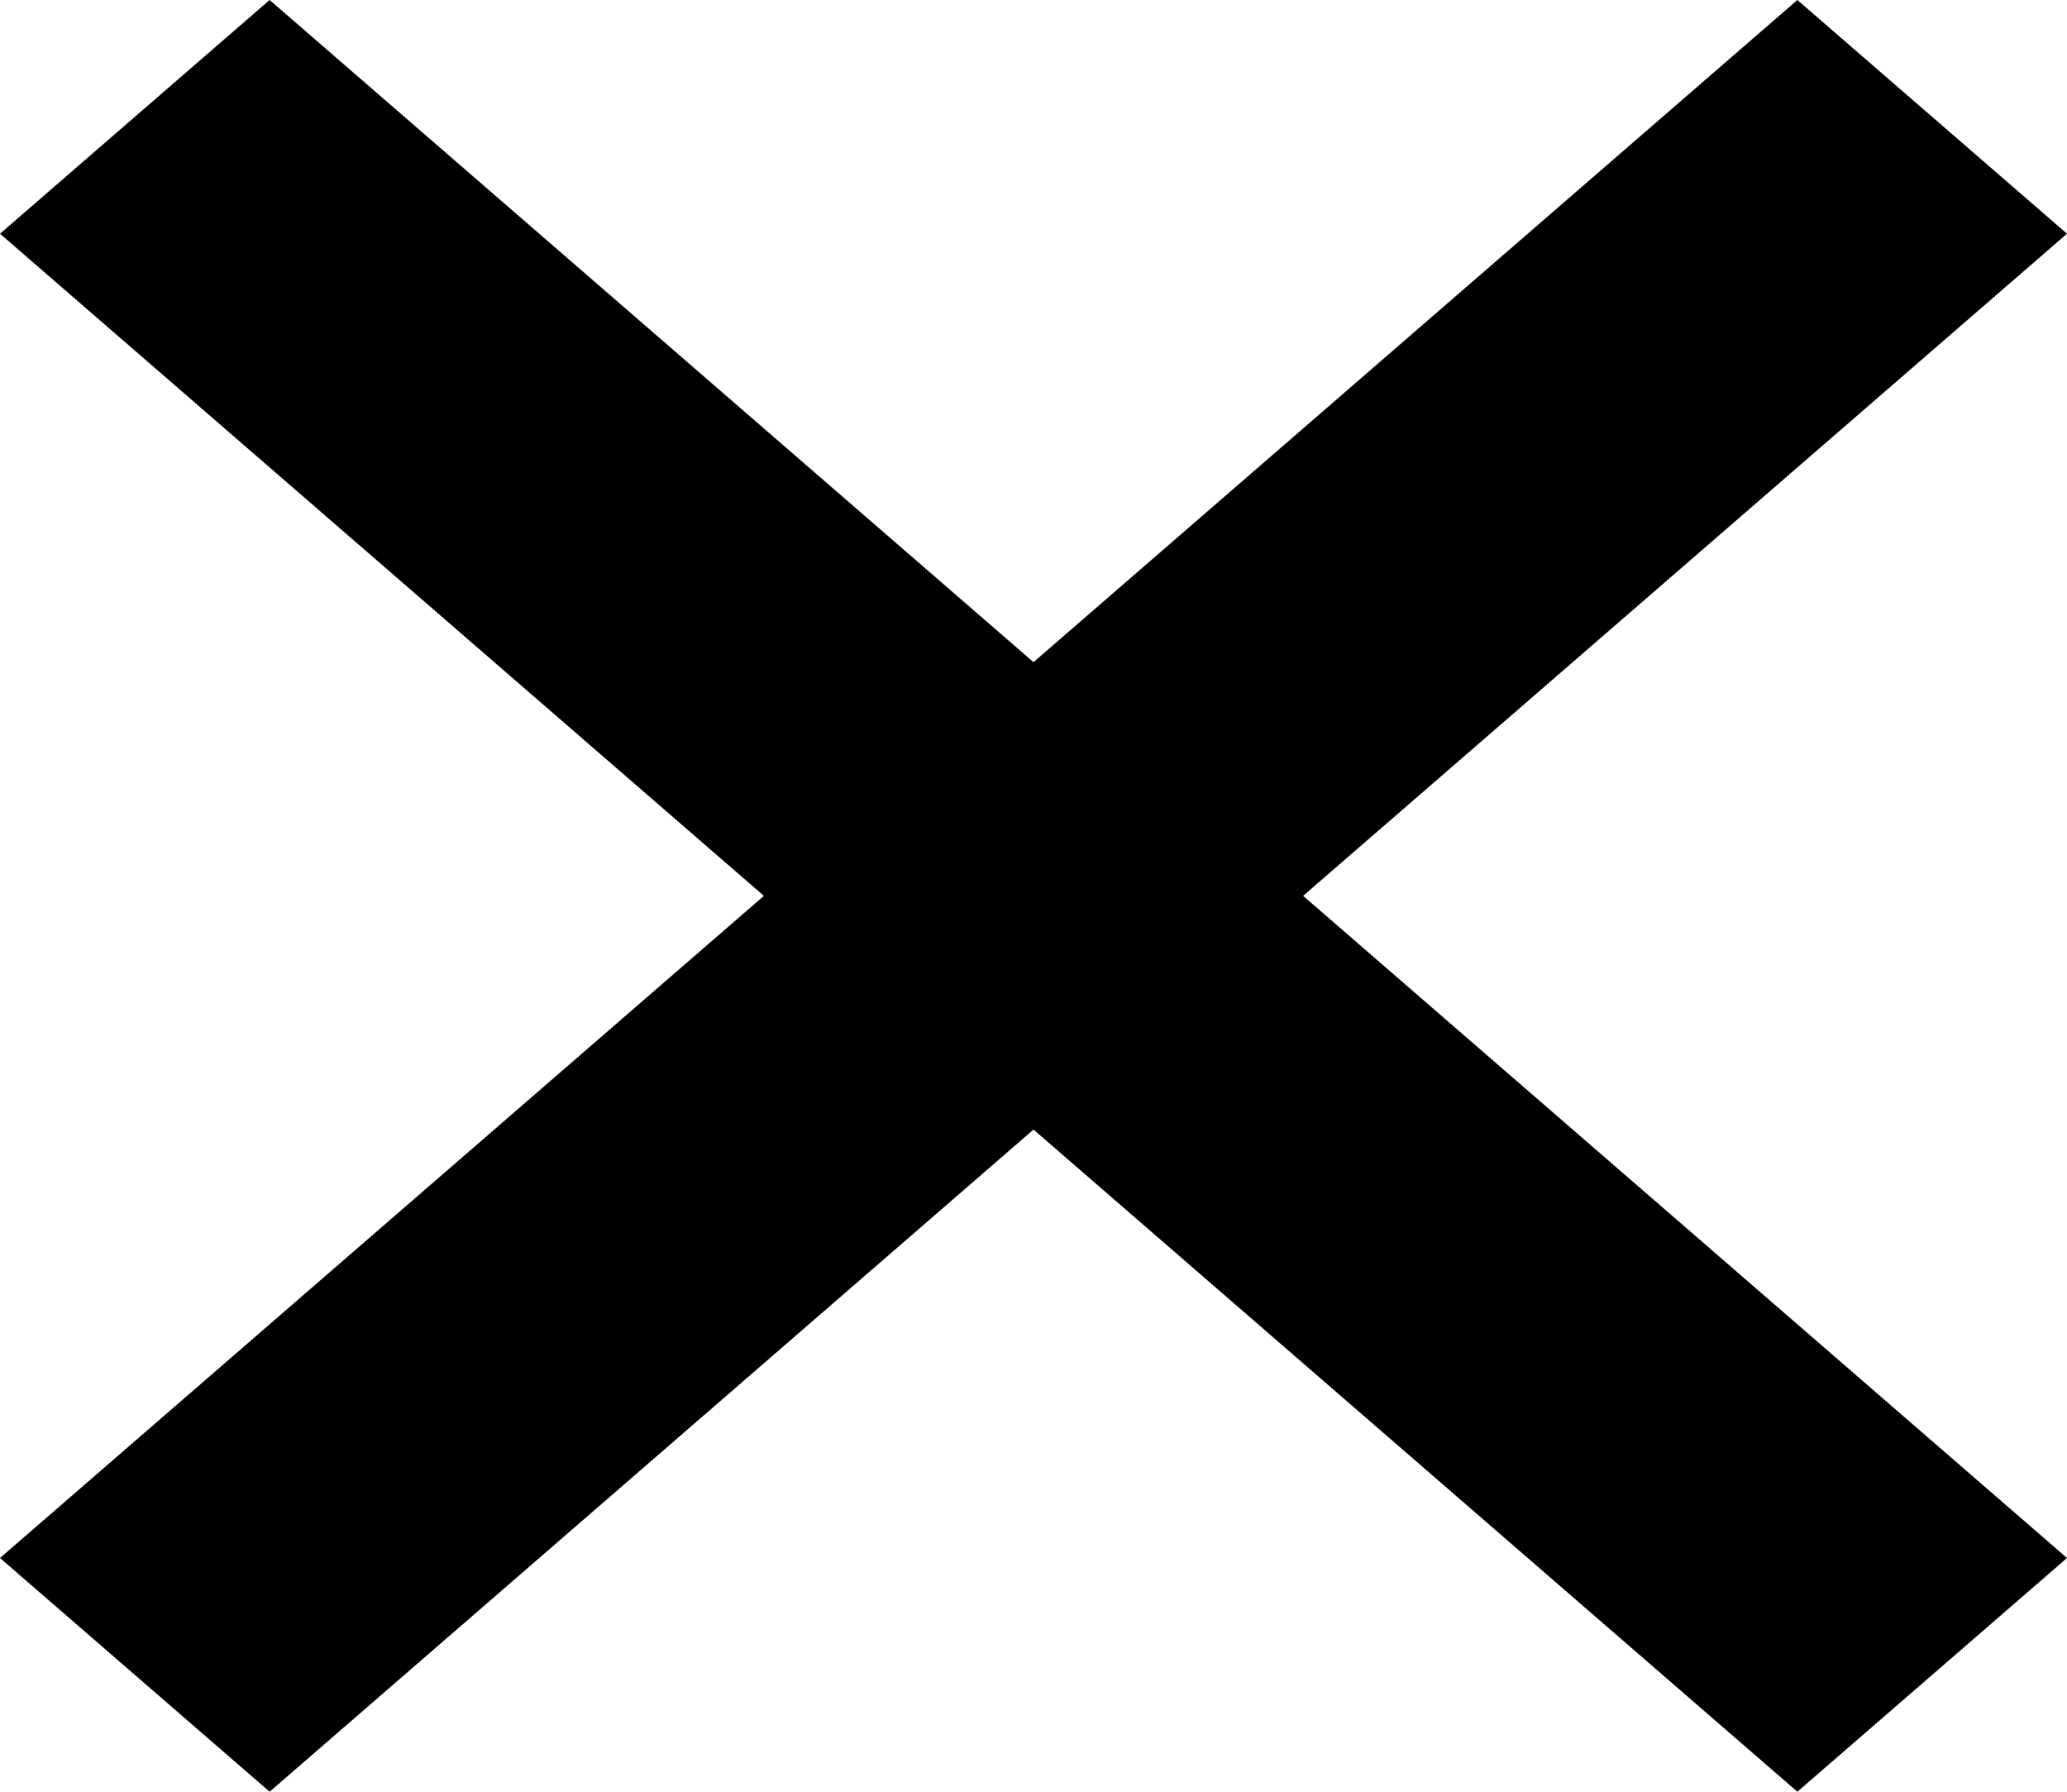 <?xml version="1.0" encoding="UTF-8"?>
<svg id="Layer_1" data-name="Layer 1" xmlns="http://www.w3.org/2000/svg" viewBox="0 0 68 58.933">
  <polygon id="plus" points="59.13 0 34 21.78 8.87 0 0 7.687 25.13 29.467 0 51.246 8.87 58.933 34 37.154 59.13 58.933 68 51.246 42.87 29.467 68 7.687 59.13 0" />
</svg>